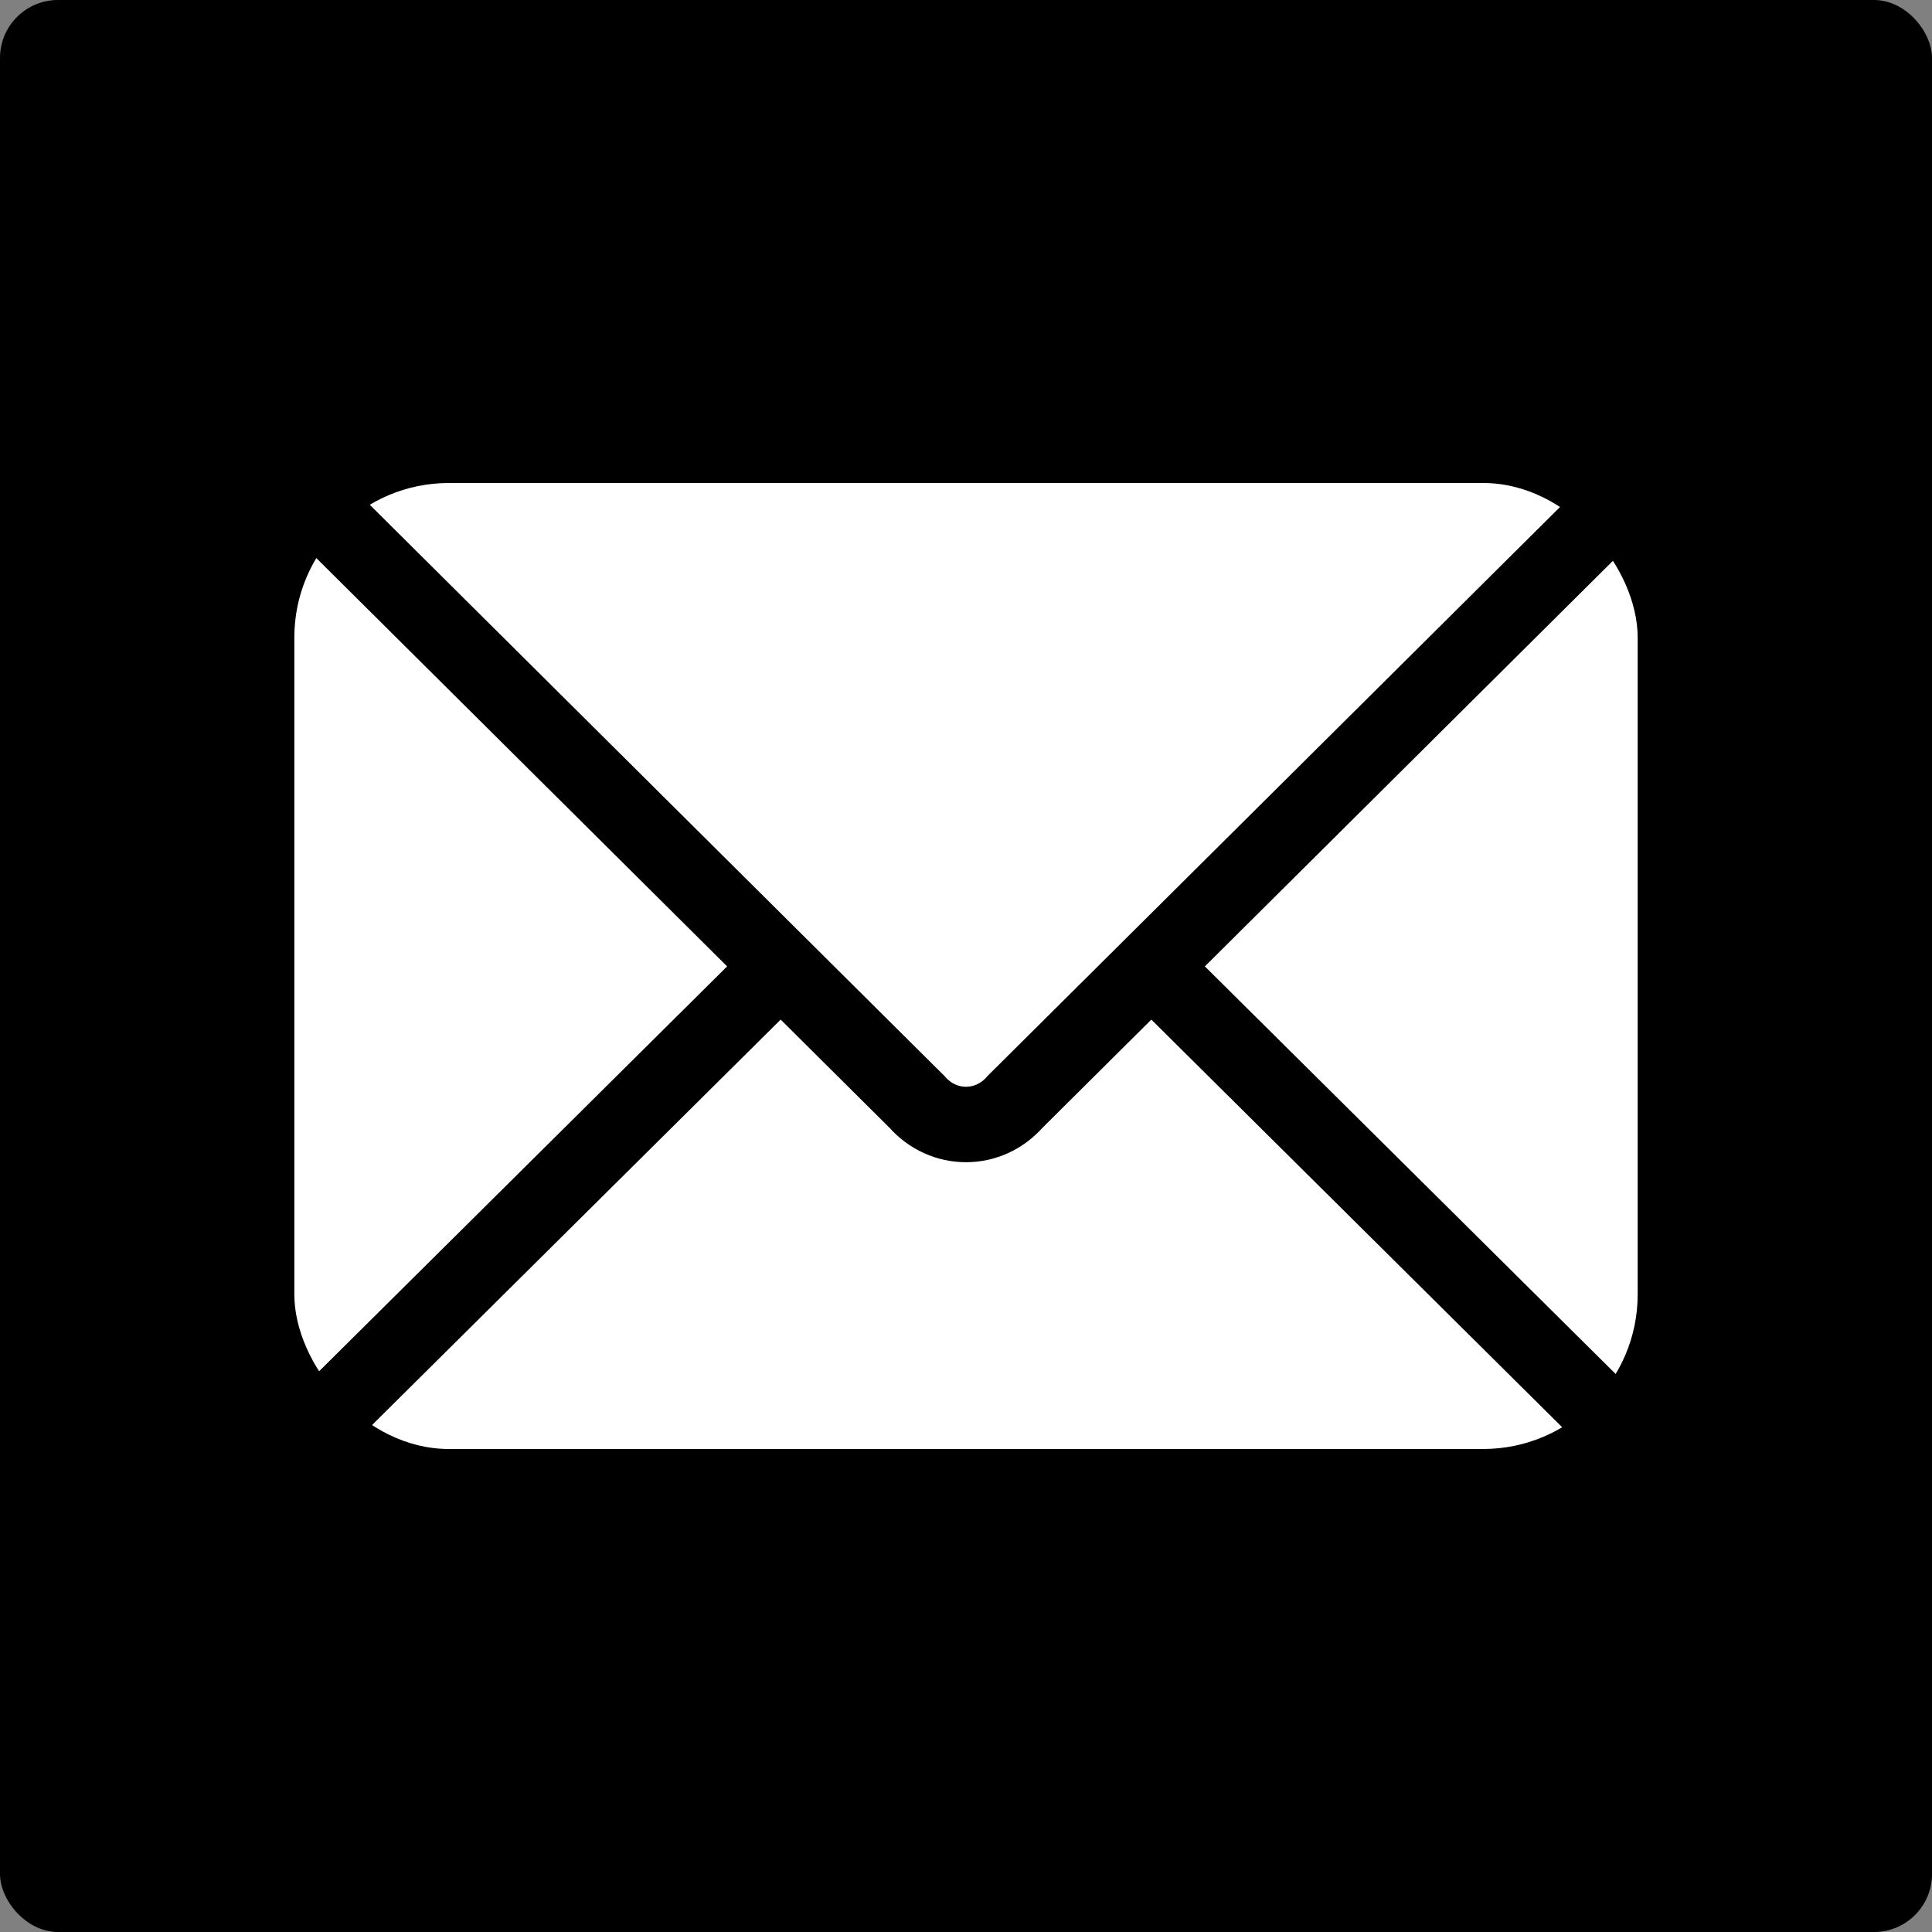 <svg viewBox="0 0 512 512" xmlns="http://www.w3.org/2000/svg" aria-label="Email"><rect x="0" y="0" width="512" height="512" fill="#808080" stroke="none"/><rect height="512" rx="3%" width="512"/><rect fill="#fff" class="inner-color" height="256" rx="8%" width="356" x="78" y="128"/><path d="M434 128L269 292c-7 8-19 8-26 0L78 128m0 256l129-128m227 128L305 256" fill="none" stroke="currentColor" stroke-width="20"/></svg>